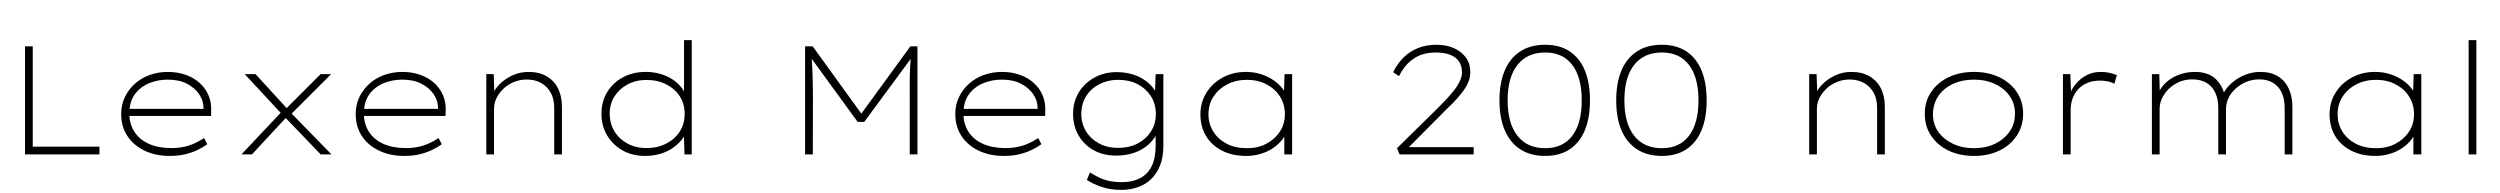 <svg xmlns="http://www.w3.org/2000/svg" xmlns:xlink="http://www.w3.org/1999/xlink" width="388.656" height="30"><path fill="black" d="M15.46 24L3.89 24L3.89 7.20L5.09 7.20L5.09 22.80L15.46 22.80L15.46 24ZM26.38 24.24L26.38 24.24Q24.17 24.24 22.45 23.41Q20.74 22.58 19.79 21.12Q18.84 19.66 18.84 17.74L18.84 17.74Q18.84 16.27 19.42 15.08Q19.99 13.90 20.96 13.02Q21.94 12.14 23.27 11.66Q24.60 11.18 26.09 11.18L26.09 11.18Q27.60 11.18 28.86 11.63Q30.12 12.07 31.02 12.88Q31.92 13.68 32.40 14.78Q32.88 15.89 32.83 17.23L32.83 17.23L32.81 18.02L19.82 18.02L19.82 16.92L32.16 16.92L31.66 17.21L31.63 16.63Q31.61 15.62 30.96 14.65Q30.31 13.68 29.09 13.03Q27.86 12.38 26.06 12.38L26.06 12.38Q24.48 12.38 23.12 12.96Q21.77 13.54 20.94 14.69Q20.11 15.84 20.11 17.66L20.11 17.66Q20.11 19.27 20.89 20.48Q21.67 21.70 23.14 22.36Q24.60 23.02 26.64 23.02L26.64 23.02Q28.13 23.02 29.32 22.64Q30.50 22.27 31.73 21.46L31.73 21.46L32.23 22.42Q31.54 22.92 30.67 23.33Q29.81 23.74 28.76 23.99Q27.72 24.24 26.38 24.24ZM51.53 24L49.85 24L44.11 18.02L43.97 17.90L38.04 11.52L39.72 11.52L45 17.28L45.07 17.38L51.53 24ZM39.17 24L37.54 24L43.92 17.23L44.69 18.05L39.17 24ZM51.48 11.52L45.14 17.86L44.33 17.04L49.85 11.52L51.48 11.52ZM62.83 24.24L62.83 24.24Q60.62 24.24 58.91 23.41Q57.19 22.58 56.24 21.12Q55.30 19.66 55.30 17.74L55.30 17.74Q55.30 16.27 55.87 15.08Q56.45 13.90 57.42 13.02Q58.39 12.14 59.72 11.66Q61.06 11.18 62.54 11.18L62.54 11.18Q64.06 11.18 65.32 11.63Q66.58 12.07 67.48 12.88Q68.38 13.68 68.86 14.78Q69.34 15.89 69.29 17.23L69.29 17.23L69.26 18.02L56.28 18.02L56.28 16.92L68.62 16.92L68.11 17.21L68.09 16.63Q68.06 15.62 67.42 14.65Q66.77 13.68 65.54 13.03Q64.32 12.38 62.52 12.38L62.52 12.38Q60.94 12.38 59.58 12.96Q58.22 13.54 57.40 14.69Q56.57 15.84 56.57 17.66L56.57 17.66Q56.57 19.27 57.35 20.48Q58.13 21.70 59.59 22.36Q61.06 23.02 63.10 23.02L63.10 23.02Q64.58 23.02 65.77 22.64Q66.96 22.27 68.18 21.46L68.18 21.46L68.69 22.42Q67.99 22.92 67.13 23.33Q66.26 23.74 65.22 23.99Q64.18 24.24 62.83 24.24ZM75.60 24L75.60 24L75.60 11.52L76.75 11.52L76.87 14.78L76.58 14.74Q76.90 13.85 77.70 13.06Q78.50 12.26 79.66 11.72Q80.81 11.18 82.18 11.18L82.18 11.18Q83.83 11.18 85.00 11.87Q86.16 12.55 86.76 13.76Q87.36 14.98 87.36 16.58L87.36 16.58L87.36 24L86.16 24L86.16 16.78Q86.16 15.38 85.62 14.41Q85.08 13.44 84.14 12.91Q83.21 12.38 81.94 12.36L81.94 12.36Q80.81 12.36 79.87 12.76Q78.94 13.15 78.24 13.82Q77.54 14.50 77.17 15.29Q76.80 16.08 76.80 16.92L76.80 16.92L76.80 24L76.22 24Q76.10 24 75.96 24Q75.82 24 75.60 24ZM100.27 24.24L100.27 24.24Q98.33 24.24 96.80 23.39Q95.28 22.54 94.39 21.06Q93.50 19.58 93.50 17.71L93.50 17.71Q93.50 15.79 94.39 14.33Q95.28 12.86 96.84 12.02Q98.40 11.18 100.37 11.18L100.37 11.18Q101.54 11.18 102.55 11.46Q103.56 11.74 104.39 12.24Q105.22 12.74 105.83 13.48Q106.44 14.21 106.80 15.14L106.80 15.14L106.34 14.78L106.34 6.24L107.54 6.24L107.54 24L106.42 24L106.30 20.54L106.78 20.26Q106.46 21.19 105.83 21.91Q105.19 22.63 104.35 23.16Q103.51 23.69 102.48 23.96Q101.45 24.24 100.27 24.24ZM100.49 23.02L100.49 23.02Q102.22 23.02 103.56 22.33Q104.90 21.65 105.67 20.46Q106.44 19.27 106.44 17.69L106.44 17.69Q106.44 16.18 105.70 15Q104.95 13.82 103.61 13.13Q102.26 12.43 100.51 12.43L100.51 12.43Q98.86 12.43 97.57 13.12Q96.29 13.80 95.53 14.99Q94.78 16.18 94.78 17.69L94.78 17.69Q94.80 19.22 95.54 20.44Q96.29 21.65 97.57 22.33Q98.86 23.02 100.49 23.02ZM126.36 24L125.16 24L125.16 7.20L126.34 7.20L134.16 18.02L133.63 18.05L141.53 7.20L142.63 7.20L142.63 24L141.43 24L141.43 15.55Q141.41 13.42 141.44 11.69Q141.48 9.96 141.65 8.23L141.65 8.23L141.96 8.64L134.35 18.96L133.34 18.96L125.86 8.69L126.14 8.23Q126.26 9.86 126.32 11.57Q126.38 13.27 126.38 15.55L126.38 15.55L126.36 24ZM156.05 24.24L156.05 24.24Q153.84 24.24 152.12 23.41Q150.41 22.58 149.46 21.12Q148.51 19.66 148.51 17.74L148.51 17.74Q148.51 16.27 149.09 15.08Q149.66 13.90 150.64 13.02Q151.61 12.14 152.94 11.66Q154.27 11.18 155.76 11.18L155.76 11.18Q157.27 11.18 158.53 11.63Q159.79 12.07 160.69 12.88Q161.59 13.68 162.07 14.78Q162.55 15.89 162.50 17.23L162.50 17.23L162.48 18.02L149.50 18.02L149.50 16.92L161.83 16.92L161.33 17.21L161.30 16.63Q161.28 15.62 160.63 14.65Q159.98 13.68 158.76 13.03Q157.54 12.38 155.74 12.38L155.74 12.38Q154.15 12.38 152.80 12.96Q151.44 13.54 150.61 14.69Q149.78 15.84 149.78 17.66L149.78 17.66Q149.78 19.27 150.56 20.48Q151.34 21.70 152.81 22.36Q154.27 23.02 156.31 23.02L156.31 23.02Q157.80 23.02 158.99 22.64Q160.18 22.27 161.40 21.46L161.40 21.46L161.90 22.42Q161.21 22.92 160.34 23.33Q159.48 23.74 158.44 23.99Q157.39 24.24 156.05 24.24ZM174.38 29.52L174.38 29.52Q172.54 29.52 171.20 29.04Q169.87 28.56 168.96 27.98L168.96 27.98L169.46 26.81Q170.04 27.19 170.76 27.55Q171.48 27.91 172.40 28.12Q173.33 28.32 174.43 28.32L174.43 28.32Q175.99 28.32 177.18 27.73Q178.37 27.14 179.02 25.88Q179.66 24.62 179.66 22.66L179.66 22.66L179.66 20.62L180.05 20.35Q179.57 21.53 178.62 22.40Q177.67 23.28 176.36 23.74Q175.06 24.19 173.50 24.19L173.50 24.19Q171.55 24.19 170.04 23.36Q168.53 22.54 167.68 21.06Q166.82 19.58 166.82 17.71L166.82 17.71Q166.82 15.82 167.72 14.35Q168.62 12.89 170.16 12.05Q171.70 11.21 173.64 11.21L173.64 11.21Q174.46 11.21 175.28 11.36Q176.11 11.52 176.86 11.84Q177.60 12.17 178.22 12.65Q178.85 13.13 179.32 13.75Q179.78 14.38 180.07 15.17L180.07 15.17L179.54 14.88L179.66 11.52L180.86 11.52L180.86 22.61Q180.86 24.41 180.35 25.72Q179.83 27.02 178.92 27.88Q178.01 28.73 176.83 29.12Q175.66 29.52 174.38 29.52ZM173.81 22.99L173.81 22.99Q175.56 22.99 176.88 22.30Q178.20 21.60 178.94 20.42Q179.69 19.25 179.69 17.74L179.69 17.74Q179.69 16.15 178.93 14.96Q178.18 13.78 176.87 13.09Q175.56 12.41 173.83 12.41L173.83 12.41Q172.22 12.41 170.92 13.08Q169.61 13.75 168.86 14.94Q168.12 16.13 168.10 17.69L168.10 17.69Q168.10 19.20 168.83 20.40Q169.56 21.60 170.86 22.30Q172.15 22.99 173.81 22.99ZM193.75 24.24L193.75 24.24Q191.57 24.24 189.96 23.41Q188.35 22.58 187.49 21.13Q186.62 19.68 186.62 17.78L186.62 17.78Q186.62 15.89 187.56 14.40Q188.50 12.91 190.09 12.05Q191.69 11.18 193.70 11.18L193.70 11.18Q195 11.18 196.12 11.56Q197.23 11.93 198.07 12.53Q198.91 13.13 199.45 13.86Q199.99 14.59 200.16 15.34L200.16 15.34L199.58 15.10L199.70 11.52L200.88 11.52L200.88 24L199.66 24L199.66 20.57L200.11 20.04Q199.97 20.88 199.39 21.64Q198.82 22.39 197.98 22.98Q197.14 23.57 196.04 23.90Q194.95 24.24 193.75 24.24ZM193.87 23.04L193.87 23.04Q195.58 23.04 196.88 22.34Q198.19 21.65 198.97 20.47Q199.75 19.30 199.75 17.76L199.75 17.76Q199.75 16.22 199.00 15.02Q198.24 13.82 196.91 13.12Q195.58 12.41 193.87 12.41L193.87 12.41Q192.12 12.41 190.78 13.12Q189.43 13.82 188.65 15.02Q187.87 16.22 187.87 17.76L187.87 17.76Q187.87 19.25 188.62 20.45Q189.36 21.65 190.69 22.34Q192.02 23.04 193.87 23.04ZM229.10 24L217.58 24L217.18 23.04L223.58 16.75Q224.06 16.25 224.70 15.59Q225.34 14.93 225.94 14.18Q226.54 13.44 226.91 12.68Q227.28 11.93 227.28 11.26L227.28 11.26Q227.28 10.22 226.81 9.54Q226.34 8.86 225.42 8.51Q224.50 8.16 223.18 8.16L223.18 8.16Q222.10 8.16 221.09 8.47Q220.08 8.78 219.16 9.59Q218.23 10.39 217.49 11.83L217.49 11.83L216.58 11.23Q217.25 9.86 218.23 8.90Q219.22 7.94 220.50 7.45Q221.78 6.96 223.30 6.96L223.30 6.96Q224.86 6.96 226.04 7.49Q227.23 8.02 227.90 8.96Q228.58 9.91 228.58 11.23L228.58 11.23Q228.58 12 228.29 12.71Q228 13.42 227.53 14.06Q227.06 14.71 226.52 15.32Q225.98 15.94 225.44 16.44Q224.90 16.94 224.47 17.40L224.47 17.40L218.50 23.40L218.42 22.87L229.10 22.87L229.10 24ZM240.22 24.24L240.22 24.24Q237.89 24.24 236.30 23.18Q234.72 22.13 233.92 20.21Q233.11 18.29 233.11 15.60L233.11 15.60Q233.11 12.91 233.92 10.99Q234.72 9.07 236.30 8.02Q237.89 6.96 240.22 6.96L240.22 6.96Q242.52 6.96 244.07 8.02Q245.62 9.07 246.40 10.99Q247.18 12.91 247.18 15.60L247.18 15.60Q247.18 18.29 246.40 20.21Q245.62 22.13 244.07 23.18Q242.52 24.24 240.22 24.24ZM240.22 23.04L240.22 23.04Q242.95 23.04 244.43 21.11Q245.90 19.18 245.90 15.60L245.90 15.60Q245.90 12.02 244.43 10.09Q242.95 8.16 240.22 8.16L240.22 8.16Q237.43 8.16 235.91 10.09Q234.38 12.02 234.38 15.60L234.38 15.60Q234.38 19.18 235.91 21.11Q237.43 23.04 240.22 23.04ZM258.36 24.24L258.36 24.24Q256.03 24.24 254.45 23.18Q252.86 22.13 252.06 20.21Q251.26 18.29 251.26 15.60L251.26 15.60Q251.26 12.91 252.06 10.99Q252.86 9.07 254.45 8.02Q256.03 6.96 258.36 6.96L258.36 6.96Q260.66 6.96 262.21 8.02Q263.76 9.07 264.54 10.99Q265.32 12.91 265.32 15.60L265.32 15.60Q265.32 18.29 264.54 20.21Q263.76 22.13 262.21 23.18Q260.66 24.24 258.36 24.24ZM258.36 23.04L258.36 23.04Q261.10 23.04 262.57 21.11Q264.05 19.18 264.05 15.60L264.05 15.60Q264.05 12.02 262.57 10.09Q261.10 8.16 258.36 8.16L258.36 8.16Q255.58 8.16 254.05 10.09Q252.53 12.02 252.53 15.60L252.53 15.60Q252.53 19.18 254.05 21.11Q255.58 23.04 258.36 23.04ZM281.26 24L281.26 24L281.26 11.52L282.41 11.52L282.53 14.78L282.24 14.74Q282.55 13.85 283.36 13.06Q284.16 12.26 285.31 11.72Q286.46 11.18 287.83 11.18L287.83 11.18Q289.49 11.18 290.65 11.87Q291.82 12.55 292.42 13.76Q293.02 14.98 293.02 16.58L293.02 16.58L293.02 24L291.82 24L291.82 16.78Q291.82 15.38 291.28 14.41Q290.74 13.44 289.80 12.91Q288.86 12.38 287.59 12.36L287.59 12.36Q286.46 12.36 285.53 12.76Q284.59 13.15 283.90 13.82Q283.20 14.50 282.83 15.29Q282.46 16.08 282.46 16.92L282.46 16.92L282.46 24L281.88 24Q281.76 24 281.62 24Q281.47 24 281.26 24ZM306.89 24.24L306.89 24.24Q304.63 24.24 302.90 23.40Q301.18 22.56 300.20 21.08Q299.23 19.61 299.23 17.69L299.23 17.69Q299.23 15.79 300.20 14.33Q301.18 12.86 302.90 12.02Q304.63 11.18 306.89 11.18L306.89 11.18Q309.12 11.18 310.85 12.02Q312.58 12.86 313.55 14.33Q314.52 15.79 314.52 17.69L314.52 17.69Q314.52 19.56 313.55 21.06Q312.58 22.56 310.85 23.40Q309.12 24.24 306.89 24.24ZM306.89 23.04L306.89 23.04Q308.69 23.04 310.13 22.36Q311.57 21.67 312.41 20.47Q313.25 19.27 313.25 17.69L313.25 17.69Q313.27 16.15 312.44 14.95Q311.62 13.75 310.16 13.07Q308.71 12.38 306.89 12.38L306.89 12.38Q305.02 12.38 303.58 13.06Q302.14 13.73 301.33 14.94Q300.53 16.15 300.50 17.69L300.50 17.69Q300.48 19.27 301.31 20.46Q302.14 21.65 303.59 22.34Q305.04 23.04 306.89 23.04ZM321.91 24L320.71 24L320.71 11.52L321.86 11.52L321.98 14.71L321.67 14.90Q322.03 13.85 322.74 13.01Q323.45 12.17 324.41 11.68Q325.37 11.18 326.59 11.18L326.59 11.18Q327.31 11.18 327.95 11.32Q328.58 11.45 329.09 11.69L329.09 11.69L328.70 13.03Q328.20 12.74 327.60 12.64Q327 12.53 326.52 12.53L326.52 12.53Q325.34 12.53 324.48 12.90Q323.62 13.27 323.04 13.92Q322.46 14.57 322.19 15.37Q321.91 16.18 321.91 17.02L321.91 17.02L321.91 24ZM335.74 24L334.54 24L334.54 11.52L335.69 11.52L335.78 15.07L335.40 14.88Q335.64 14.11 336.18 13.43Q336.72 12.74 337.48 12.25Q338.23 11.76 339.19 11.47Q340.15 11.18 341.26 11.18L341.26 11.18Q342.43 11.18 343.37 11.57Q344.30 11.95 344.99 12.88Q345.67 13.80 346.06 15.43L346.06 15.43L345.53 15.02L345.55 14.74Q345.82 14.11 346.37 13.49Q346.92 12.86 347.65 12.36Q348.38 11.86 349.34 11.52Q350.30 11.18 351.43 11.18L351.43 11.18Q353.04 11.18 354.14 11.87Q355.25 12.55 355.81 13.78Q356.38 15 356.38 16.58L356.38 16.58L356.38 24L355.18 24L355.18 16.78Q355.18 15.38 354.72 14.40Q354.26 13.42 353.38 12.88Q352.49 12.34 351.26 12.34L351.26 12.34Q350.16 12.34 349.21 12.73Q348.26 13.13 347.54 13.79Q346.82 14.45 346.44 15.25Q346.06 16.06 346.06 16.92L346.06 16.92L346.06 24L344.86 24L344.86 16.78Q344.86 15.38 344.38 14.39Q343.90 13.39 343.00 12.86Q342.10 12.34 340.80 12.34L340.80 12.34Q339.72 12.34 338.78 12.74Q337.85 13.15 337.16 13.82Q336.48 14.50 336.11 15.29Q335.74 16.08 335.74 16.92L335.74 16.92L335.74 24ZM369.29 24.24L369.29 24.24Q367.10 24.24 365.50 23.41Q363.89 22.58 363.02 21.13Q362.16 19.68 362.16 17.78L362.16 17.78Q362.16 15.89 363.10 14.40Q364.03 12.91 365.63 12.05Q367.22 11.18 369.24 11.18L369.24 11.18Q370.54 11.18 371.65 11.56Q372.77 11.93 373.61 12.53Q374.45 13.13 374.99 13.86Q375.53 14.59 375.70 15.34L375.70 15.34L375.12 15.10L375.24 11.52L376.42 11.52L376.42 24L375.19 24L375.19 20.57L375.65 20.04Q375.50 20.88 374.93 21.64Q374.35 22.39 373.51 22.98Q372.67 23.57 371.58 23.90Q370.49 24.24 369.29 24.24ZM369.41 23.04L369.41 23.04Q371.11 23.04 372.42 22.34Q373.73 21.65 374.51 20.47Q375.29 19.30 375.29 17.76L375.29 17.76Q375.29 16.22 374.53 15.02Q373.78 13.82 372.44 13.12Q371.11 12.41 369.41 12.41L369.41 12.41Q367.66 12.41 366.31 13.12Q364.97 13.82 364.19 15.02Q363.41 16.22 363.41 17.76L363.41 17.76Q363.41 19.25 364.15 20.45Q364.90 21.65 366.23 22.34Q367.56 23.04 369.41 23.04ZM384.98 24L383.78 24L383.78 6.24L384.98 6.24L384.98 24Z"/></svg>